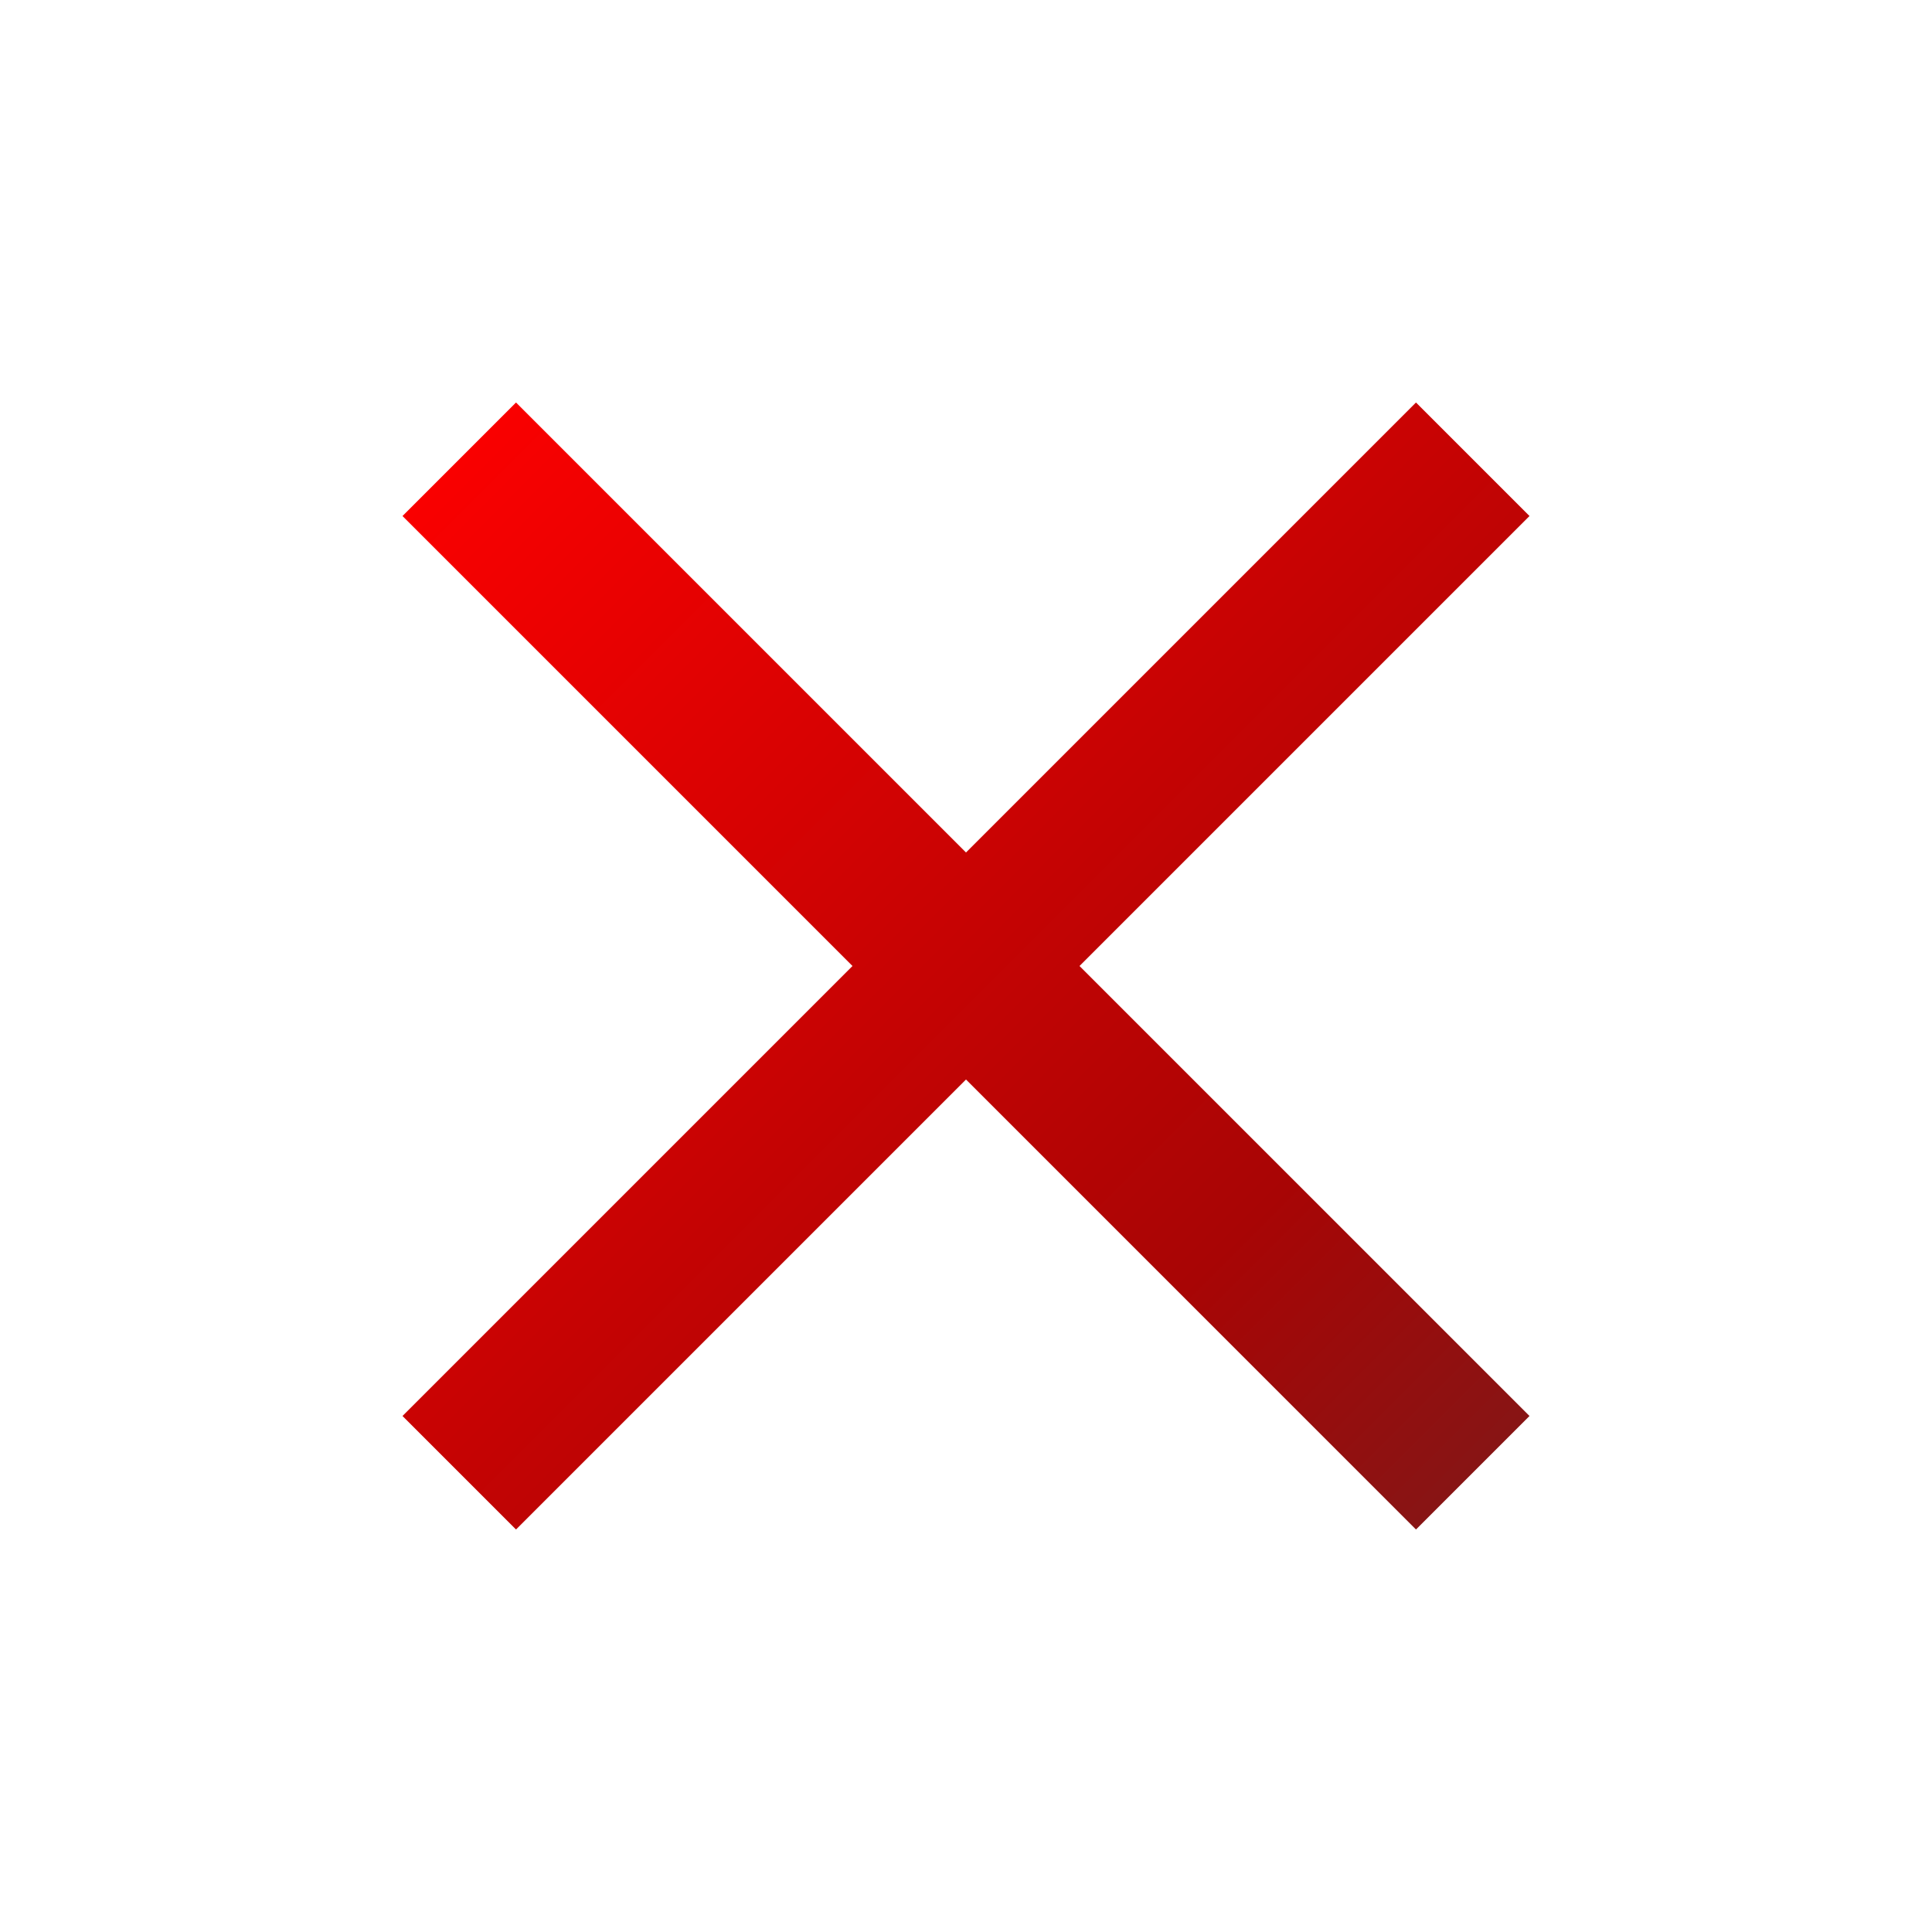 <svg xmlns="http://www.w3.org/2000/svg" height="48px" viewBox="0 0 24 24" width="48px" fill="url(#grad1)">
    <defs>
        <linearGradient id="grad1" x1="0%" y1="0%" x2="100%" y2="100%" >
          <stop offset="0%" style="stop-color:rgb(255,0,0);stop-opacity:1" />
          <stop offset="74%" style="stop-color:rgb(168,5,5);stop-opacity:1" />
          <stop offset="100%" style="stop-color:rgb(128,24,24);stop-opacity:1" />
        </linearGradient>
      </defs>
    <path d="M0 0h24v24H0z" fill="none"/>
    <path d="M19 6.41L17.59 5 12 10.59 6.41 5 5 6.41 10.59 12 5 17.59 6.41 19 12 13.41 17.59 19 19 17.59 13.41 12z"/>
</svg>